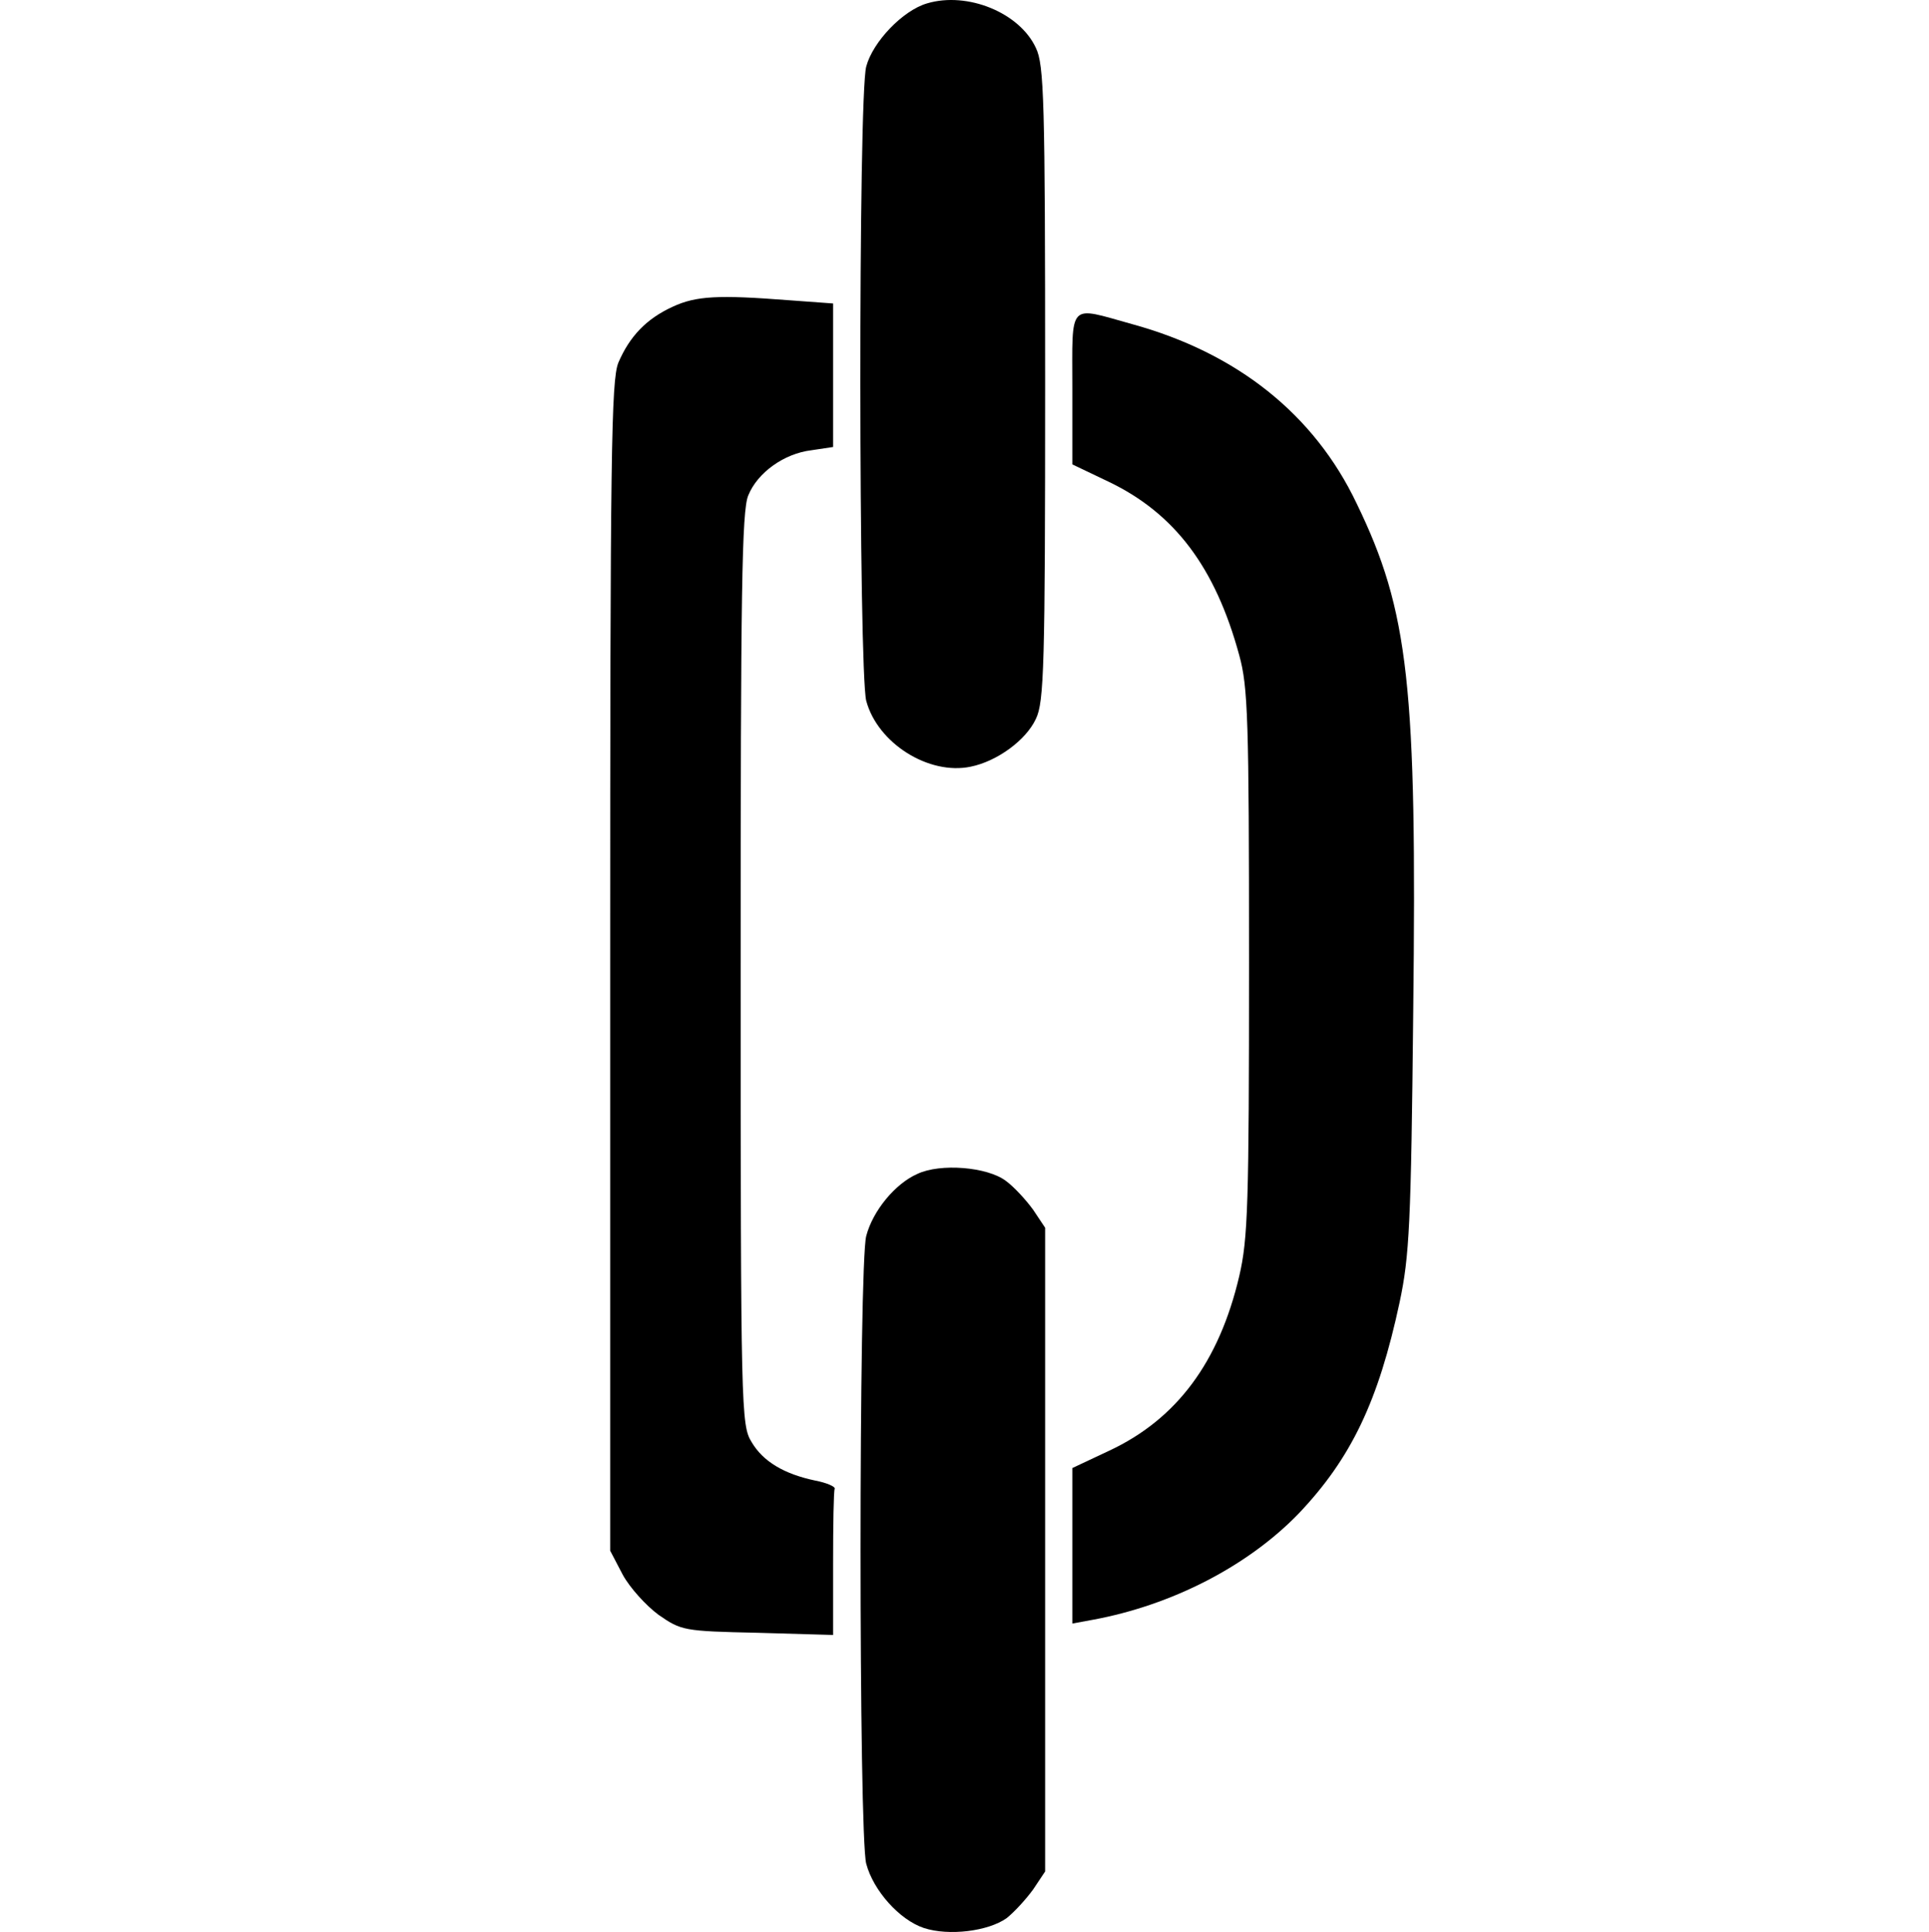 <?xml version="1.0" encoding="UTF-8" standalone="no"?>
<!DOCTYPE svg PUBLIC "-//W3C//DTD SVG 1.1//EN" "http://www.w3.org/Graphics/SVG/1.1/DTD/svg11.dtd">
<!-- Created with Vectornator (http://vectornator.io/) -->
<svg height="100%" stroke-miterlimit="10" style="fill-rule:nonzero;clip-rule:evenodd;stroke-linecap:round;stroke-linejoin:round;" version="1.1" viewBox="0 0 625 626" width="100%" xml:space="preserve" xmlns="http://www.w3.org/2000/svg" xmlns:vectornator="http://vectornator.io" xmlns:xlink="http://www.w3.org/1999/xlink">
<defs/>
<g id="Untitled" vectornator:layerName="Untitled">
<g opacity="1" vectornator:layerName="g">
<path d="M300.4 1.088C292.472 3.378 282.783 13.595 280.67 21.523C278.027 30.859 278.203 217.769 280.67 227.106C284.369 240.847 300.928 251.24 314.493 248.422C323.125 246.66 332.462 239.79 335.633 232.919C338.275 227.458 338.627 216.008 338.627 124.226C338.627 32.445 338.275 20.994 335.633 15.533C330.348 4.082 313.436-2.788 300.4 1.088Z" fill="#000000" fill-rule="nonzero" opacity="1" stroke="none" vectornator:layerName="path"/>
<path d="M217.955 99.387C209.499 103.263 204.038 108.9 200.339 117.532C198.049 123.345 197.696 146.599 197.696 313.25L197.696 502.45L201.748 510.202C204.038 514.429 209.323 520.243 213.375 523.238C220.774 528.346 221.478 528.523 245.437 529.051L269.924 529.756L269.924 506.678C269.924 493.994 270.1 483.072 270.452 482.368C270.628 481.663 267.81 480.43 264.11 479.725C254.069 477.611 247.198 473.559 243.499 467.218C240.152 461.756 239.976 457.352 239.976 313.955C239.976 192.049 240.328 165.449 242.442 160.516C245.437 153.117 254.069 146.951 262.877 145.894L269.924 144.837L269.924 121.584L269.924 98.33L255.478 97.273C232.753 95.511 225.53 95.864 217.955 99.387Z" fill="#000000" fill-rule="nonzero" opacity="1" stroke="none" vectornator:layerName="path"/>
<path d="M347.436 125.812L347.436 150.475L359.239 156.112C380.554 166.329 393.767 183.77 401.518 212.308C404.337 222.526 404.689 232.743 404.689 311.841C404.689 390.586 404.337 401.332 401.518 413.488C395 441.321 381.259 459.819 359.415 470.036L347.436 475.673L347.436 500.865L347.436 526.056L354.13 524.823C379.85 520.067 404.337 507.383 420.72 490.471C437.808 472.502 446.616 454.005 453.486 421.943C456.657 406.969 457.186 396.752 457.89 328.048C459.124 222.173 456.481 198.039 439.569 163.158C425.829 134.268 400.813 114.361 366.814 105.024C345.85 99.211 347.436 97.449 347.436 125.812Z" fill="#000000" fill-rule="nonzero" opacity="1" stroke="none" vectornator:layerName="path"/>
<path d="M297.229 380.369C290.006 383.54 282.783 392.348 280.67 400.451C278.203 409.26 278.203 595.113 280.67 603.921C282.96 612.553 291.416 622.066 299.343 624.708C307.446 627.351 320.13 625.765 326.12 621.537C328.586 619.599 332.462 615.371 334.752 612.2L338.627 606.387L338.627 502.098L338.627 397.809L334.752 391.996C332.462 388.825 328.586 384.597 325.944 382.659C319.954 378.079 304.628 376.845 297.229 380.369Z" fill="#000000" fill-rule="nonzero" opacity="1" stroke="none" vectornator:layerName="path"/>
</g>
</g>
</svg>
